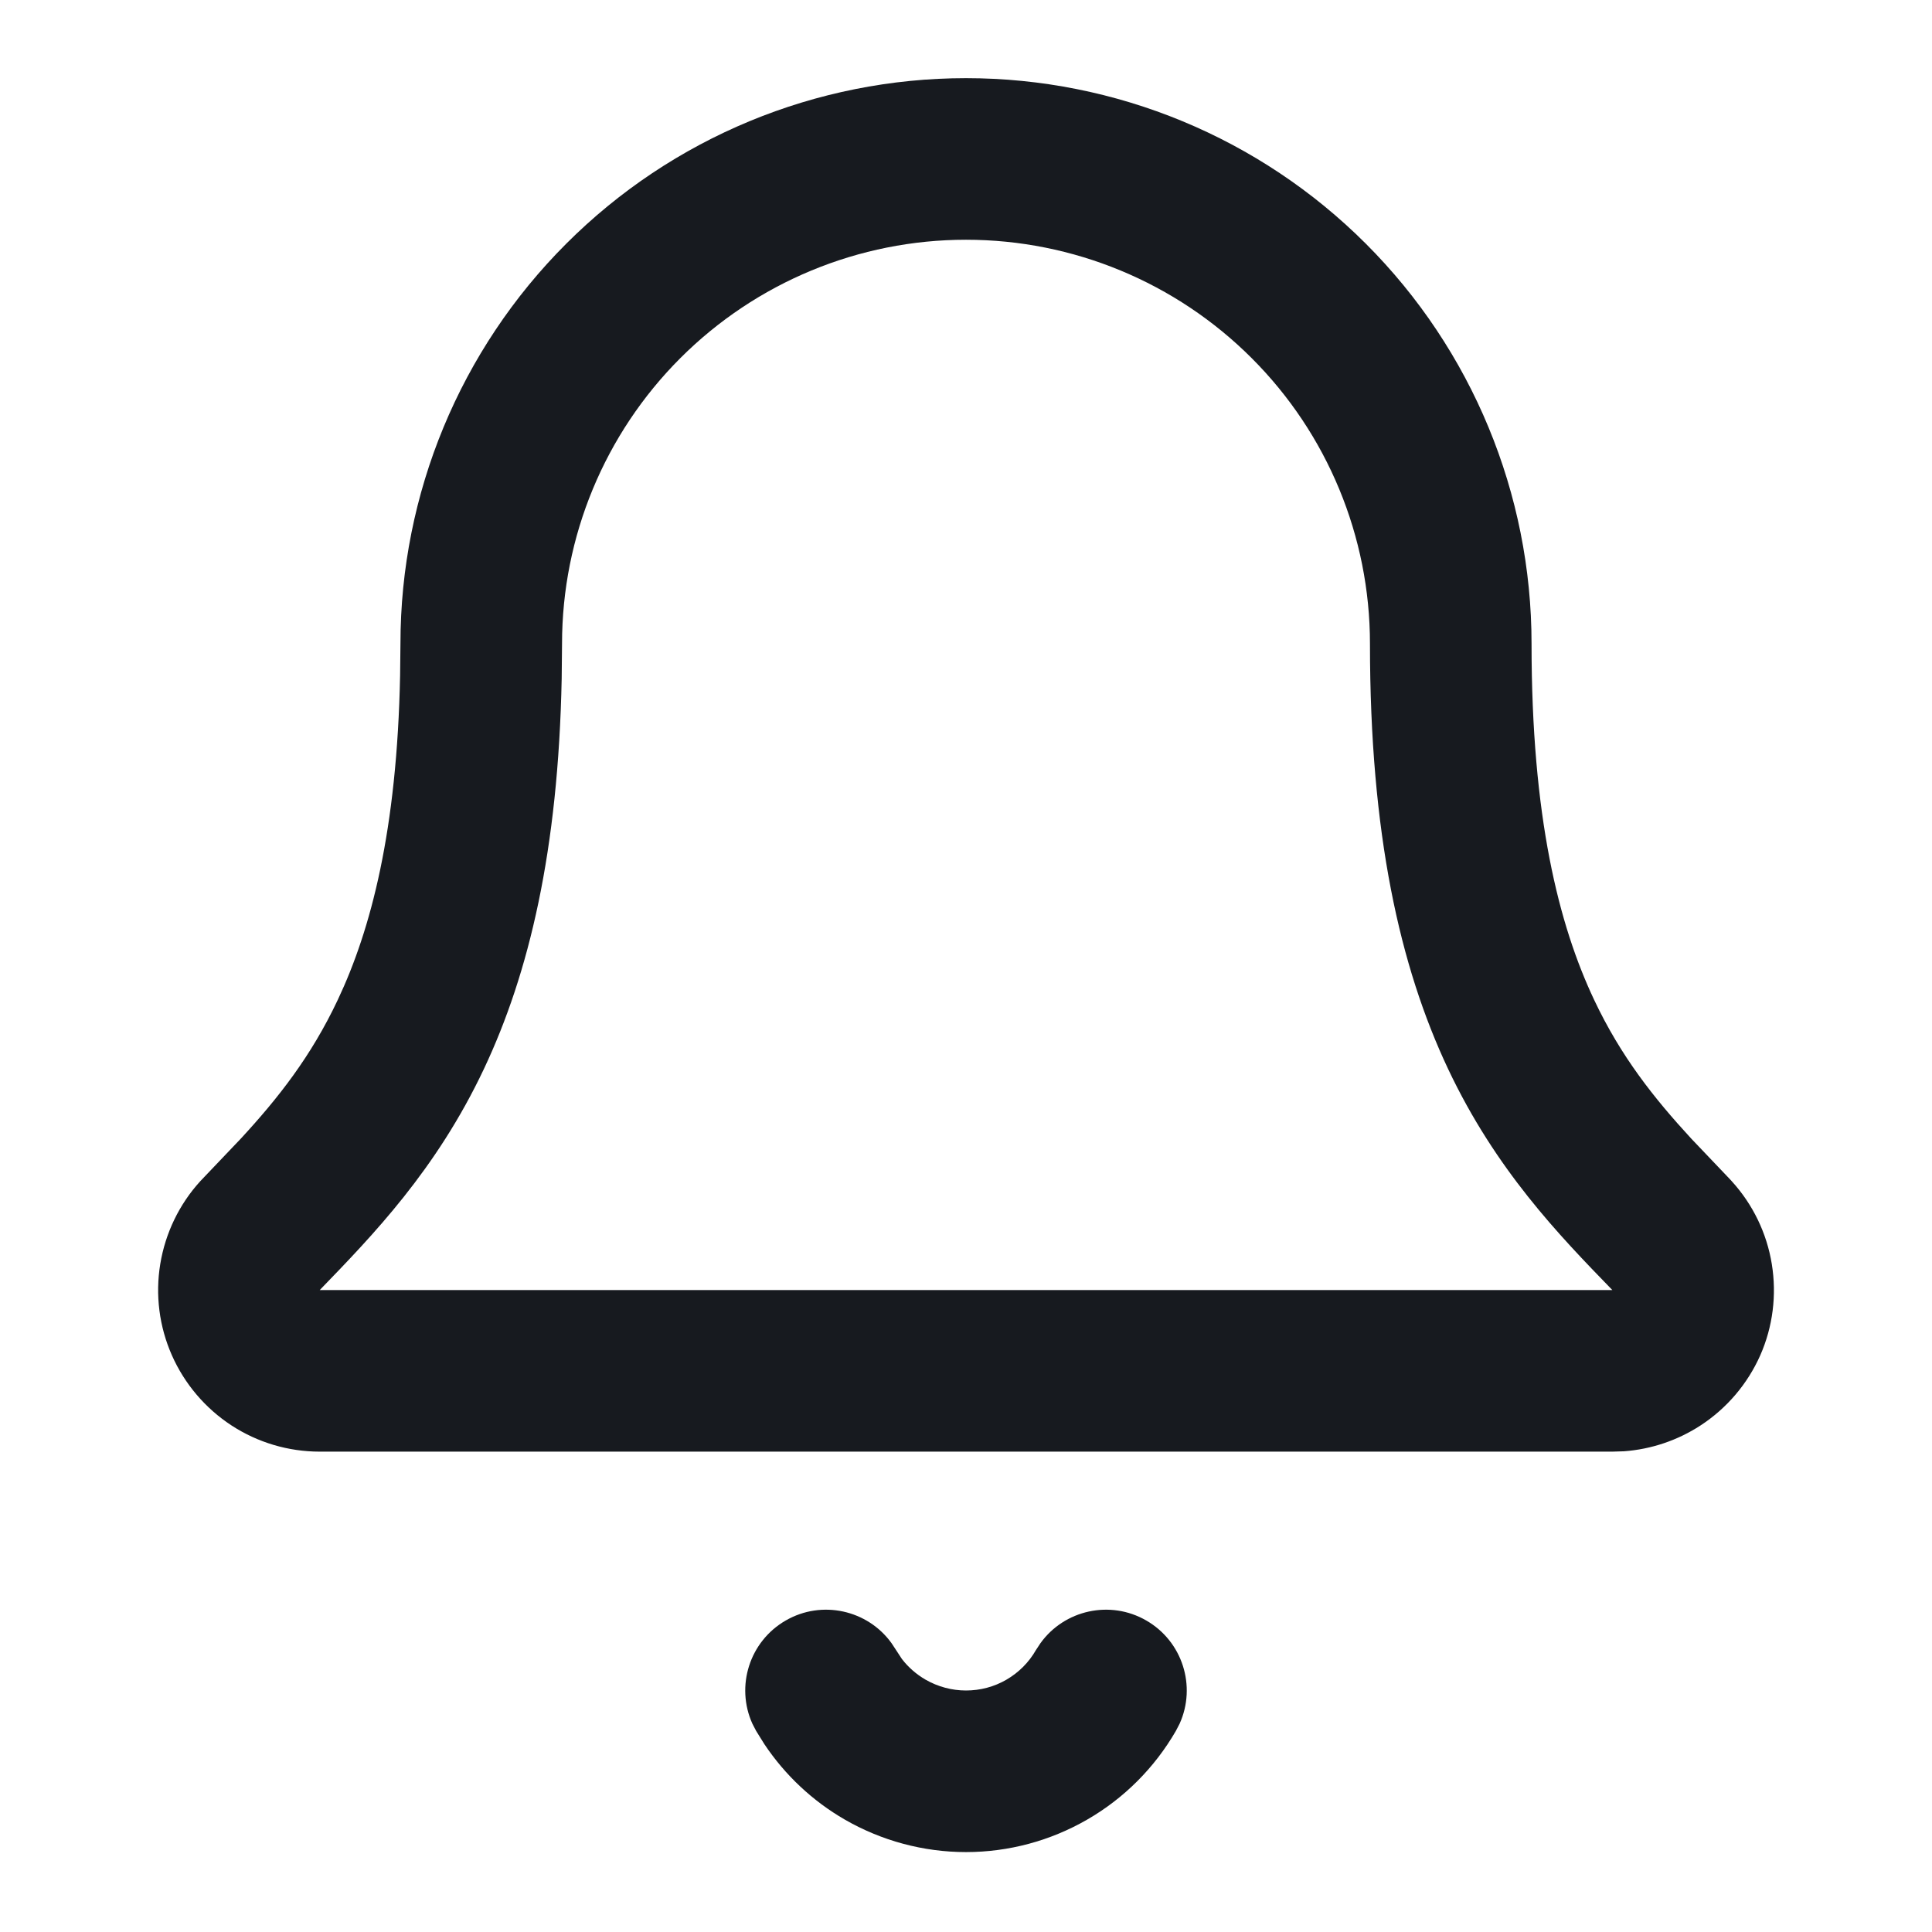 <svg width="22" height="22" viewBox="0 0 22 22" fill="none" xmlns="http://www.w3.org/2000/svg">
<path d="M11.848 18.711C12.12 18.333 12.641 18.215 13.053 18.453C13.466 18.691 13.625 19.201 13.433 19.627L13.39 19.71C13.148 20.129 12.8 20.478 12.38 20.72C11.961 20.962 11.485 21.09 11 21.09C10.516 21.09 10.04 20.962 9.62 20.72C9.253 20.508 8.941 20.215 8.706 19.864L8.61 19.71L8.567 19.627C8.375 19.201 8.534 18.691 8.947 18.453C9.359 18.215 9.88 18.333 10.152 18.711L10.204 18.79L10.27 18.891C10.343 18.986 10.435 19.066 10.54 19.127C10.68 19.207 10.839 19.25 11 19.25C11.162 19.25 11.321 19.208 11.46 19.127C11.6 19.046 11.716 18.93 11.796 18.79L11.848 18.711Z" fill="#171A1F"/>
<path d="M15.6 7.33C15.6 6.11 15.116 4.94 14.253 4.078C13.39 3.215 12.22 2.73 11 2.73C9.78 2.73 8.61 3.215 7.747 4.078C6.885 4.94 6.4 6.11 6.4 7.33L6.396 7.729C6.357 9.684 6.026 11.081 5.51 12.173C4.967 13.322 4.246 14.065 3.641 14.69L18.36 14.69C17.753 14.065 17.033 13.322 16.49 12.173C15.94 11.008 15.6 9.496 15.6 7.33ZM17.44 7.33C17.44 9.303 17.749 10.531 18.153 11.386C18.457 12.03 18.832 12.502 19.258 12.965L19.701 13.43L19.721 13.452C19.961 13.716 20.119 14.043 20.176 14.395C20.233 14.747 20.188 15.108 20.044 15.434C19.899 15.76 19.663 16.037 19.364 16.232C19.103 16.402 18.803 16.503 18.493 16.526L18.36 16.53L3.64 16.53C3.283 16.53 2.934 16.426 2.635 16.231C2.337 16.036 2.101 15.758 1.957 15.432C1.813 15.106 1.767 14.745 1.825 14.393C1.883 14.041 2.041 13.713 2.281 13.45L2.3 13.43L2.743 12.965C3.169 12.503 3.542 12.03 3.846 11.386C4.225 10.584 4.521 9.455 4.556 7.691L4.56 7.33C4.56 5.622 5.239 3.984 6.447 2.776C7.654 1.568 9.292 0.89 11 0.89C12.708 0.89 14.346 1.568 15.554 2.776C16.762 3.984 17.44 5.622 17.44 7.33Z" fill="#171A1F"/>
</svg>
